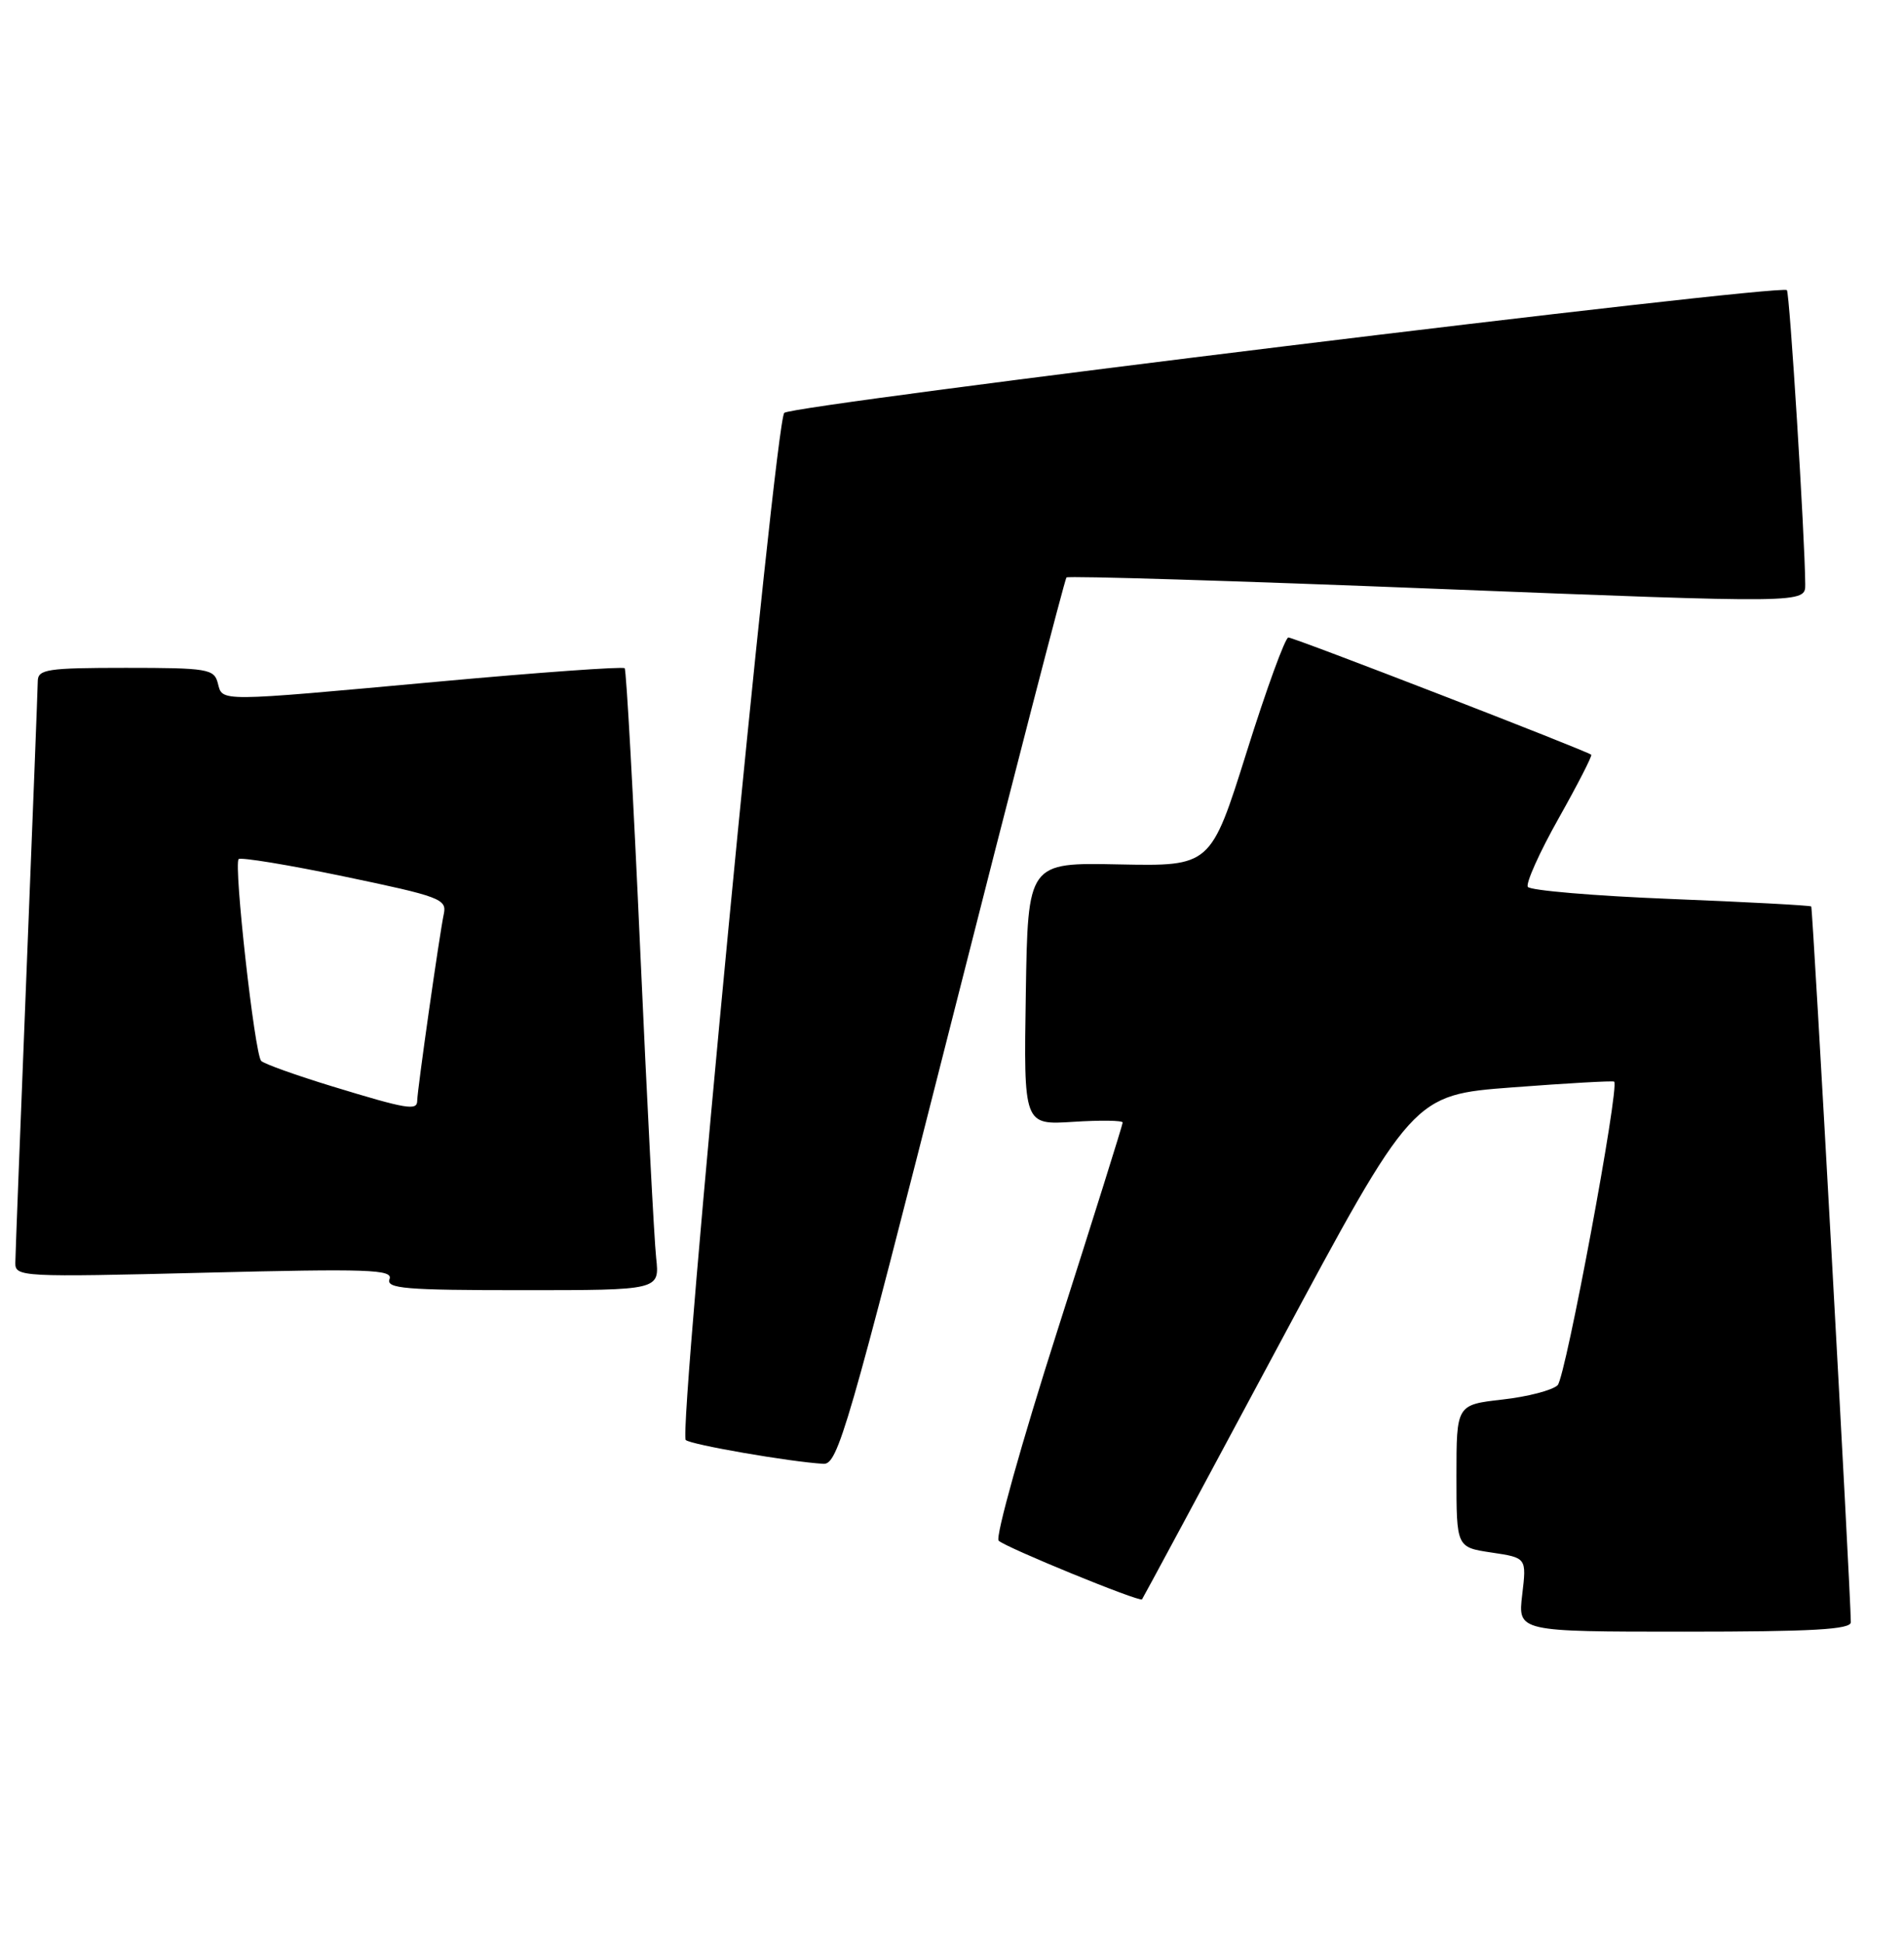 <?xml version="1.0" encoding="UTF-8" standalone="no"?>
<!DOCTYPE svg PUBLIC "-//W3C//DTD SVG 1.1//EN" "http://www.w3.org/Graphics/SVG/1.1/DTD/svg11.dtd" >
<svg xmlns="http://www.w3.org/2000/svg" xmlns:xlink="http://www.w3.org/1999/xlink" version="1.1" viewBox="0 0 251 256">
 <g >
 <path fill="currentColor"
d=" M 243.99 213.75 C 243.95 209.42 238.98 119.65 238.77 119.44 C 238.62 119.30 230.28 118.85 220.22 118.45 C 210.17 118.05 201.71 117.33 201.41 116.86 C 201.12 116.39 202.94 112.33 205.46 107.85 C 207.98 103.37 209.92 99.59 209.77 99.45 C 209.26 98.96 170.61 84.00 169.84 84.00 C 169.43 84.00 166.95 90.78 164.35 99.07 C 159.61 114.14 159.61 114.14 147.55 113.90 C 135.50 113.65 135.50 113.65 135.23 130.94 C 134.95 148.24 134.95 148.24 141.48 147.82 C 145.06 147.59 148.00 147.63 148.00 147.91 C 148.00 148.19 144.13 160.52 139.40 175.31 C 134.67 190.10 131.18 202.57 131.65 203.01 C 132.59 203.91 150.23 211.13 150.55 210.74 C 150.66 210.61 158.74 195.60 168.50 177.38 C 186.26 144.27 186.26 144.27 199.38 143.28 C 206.60 142.73 212.63 142.39 212.79 142.52 C 213.54 143.11 206.40 181.46 205.34 182.52 C 204.67 183.18 201.40 184.04 198.07 184.41 C 192.00 185.10 192.00 185.10 192.00 194.49 C 192.00 203.88 192.00 203.88 196.62 204.57 C 201.25 205.26 201.25 205.26 200.67 210.13 C 200.09 215.00 200.09 215.00 222.05 215.00 C 238.95 215.00 244.00 214.71 243.99 213.75 Z  M 125.40 134.75 C 133.53 102.71 140.37 76.31 140.59 76.09 C 140.81 75.86 162.82 76.53 189.50 77.59 C 238.00 79.50 238.00 79.50 237.98 77.00 C 237.93 70.66 235.93 38.59 235.56 38.23 C 234.73 37.39 104.47 53.33 103.39 54.40 C 102.15 55.64 89.38 188.71 90.40 189.74 C 91.01 190.35 104.17 192.63 108.55 192.88 C 110.45 192.99 111.77 188.44 125.40 134.75 Z  M 86.50 165.75 C 86.24 163.41 85.29 145.07 84.39 125.00 C 83.49 104.92 82.57 88.30 82.35 88.05 C 82.12 87.81 71.04 88.60 57.72 89.82 C 28.38 92.50 29.36 92.49 28.71 90.00 C 28.23 88.15 27.35 88.00 16.59 88.00 C 6.23 88.00 5.00 88.19 4.98 89.75 C 4.97 90.71 4.30 107.92 3.50 128.00 C 2.70 148.07 2.03 165.36 2.02 166.41 C 2.00 168.25 2.84 168.30 26.95 167.70 C 48.60 167.16 51.83 167.27 51.35 168.54 C 50.87 169.79 53.42 170.00 68.87 170.00 C 86.96 170.00 86.96 170.00 86.50 165.75 Z  M 43.81 143.15 C 39.03 141.69 34.81 140.18 34.43 139.79 C 33.57 138.90 30.78 113.89 31.46 113.20 C 31.74 112.93 38.04 113.96 45.46 115.51 C 57.98 118.12 58.92 118.47 58.51 120.41 C 57.95 123.01 55.00 143.71 55.00 145.03 C 55.00 146.38 53.70 146.17 43.81 143.15 Z "/>
</g>
</svg>